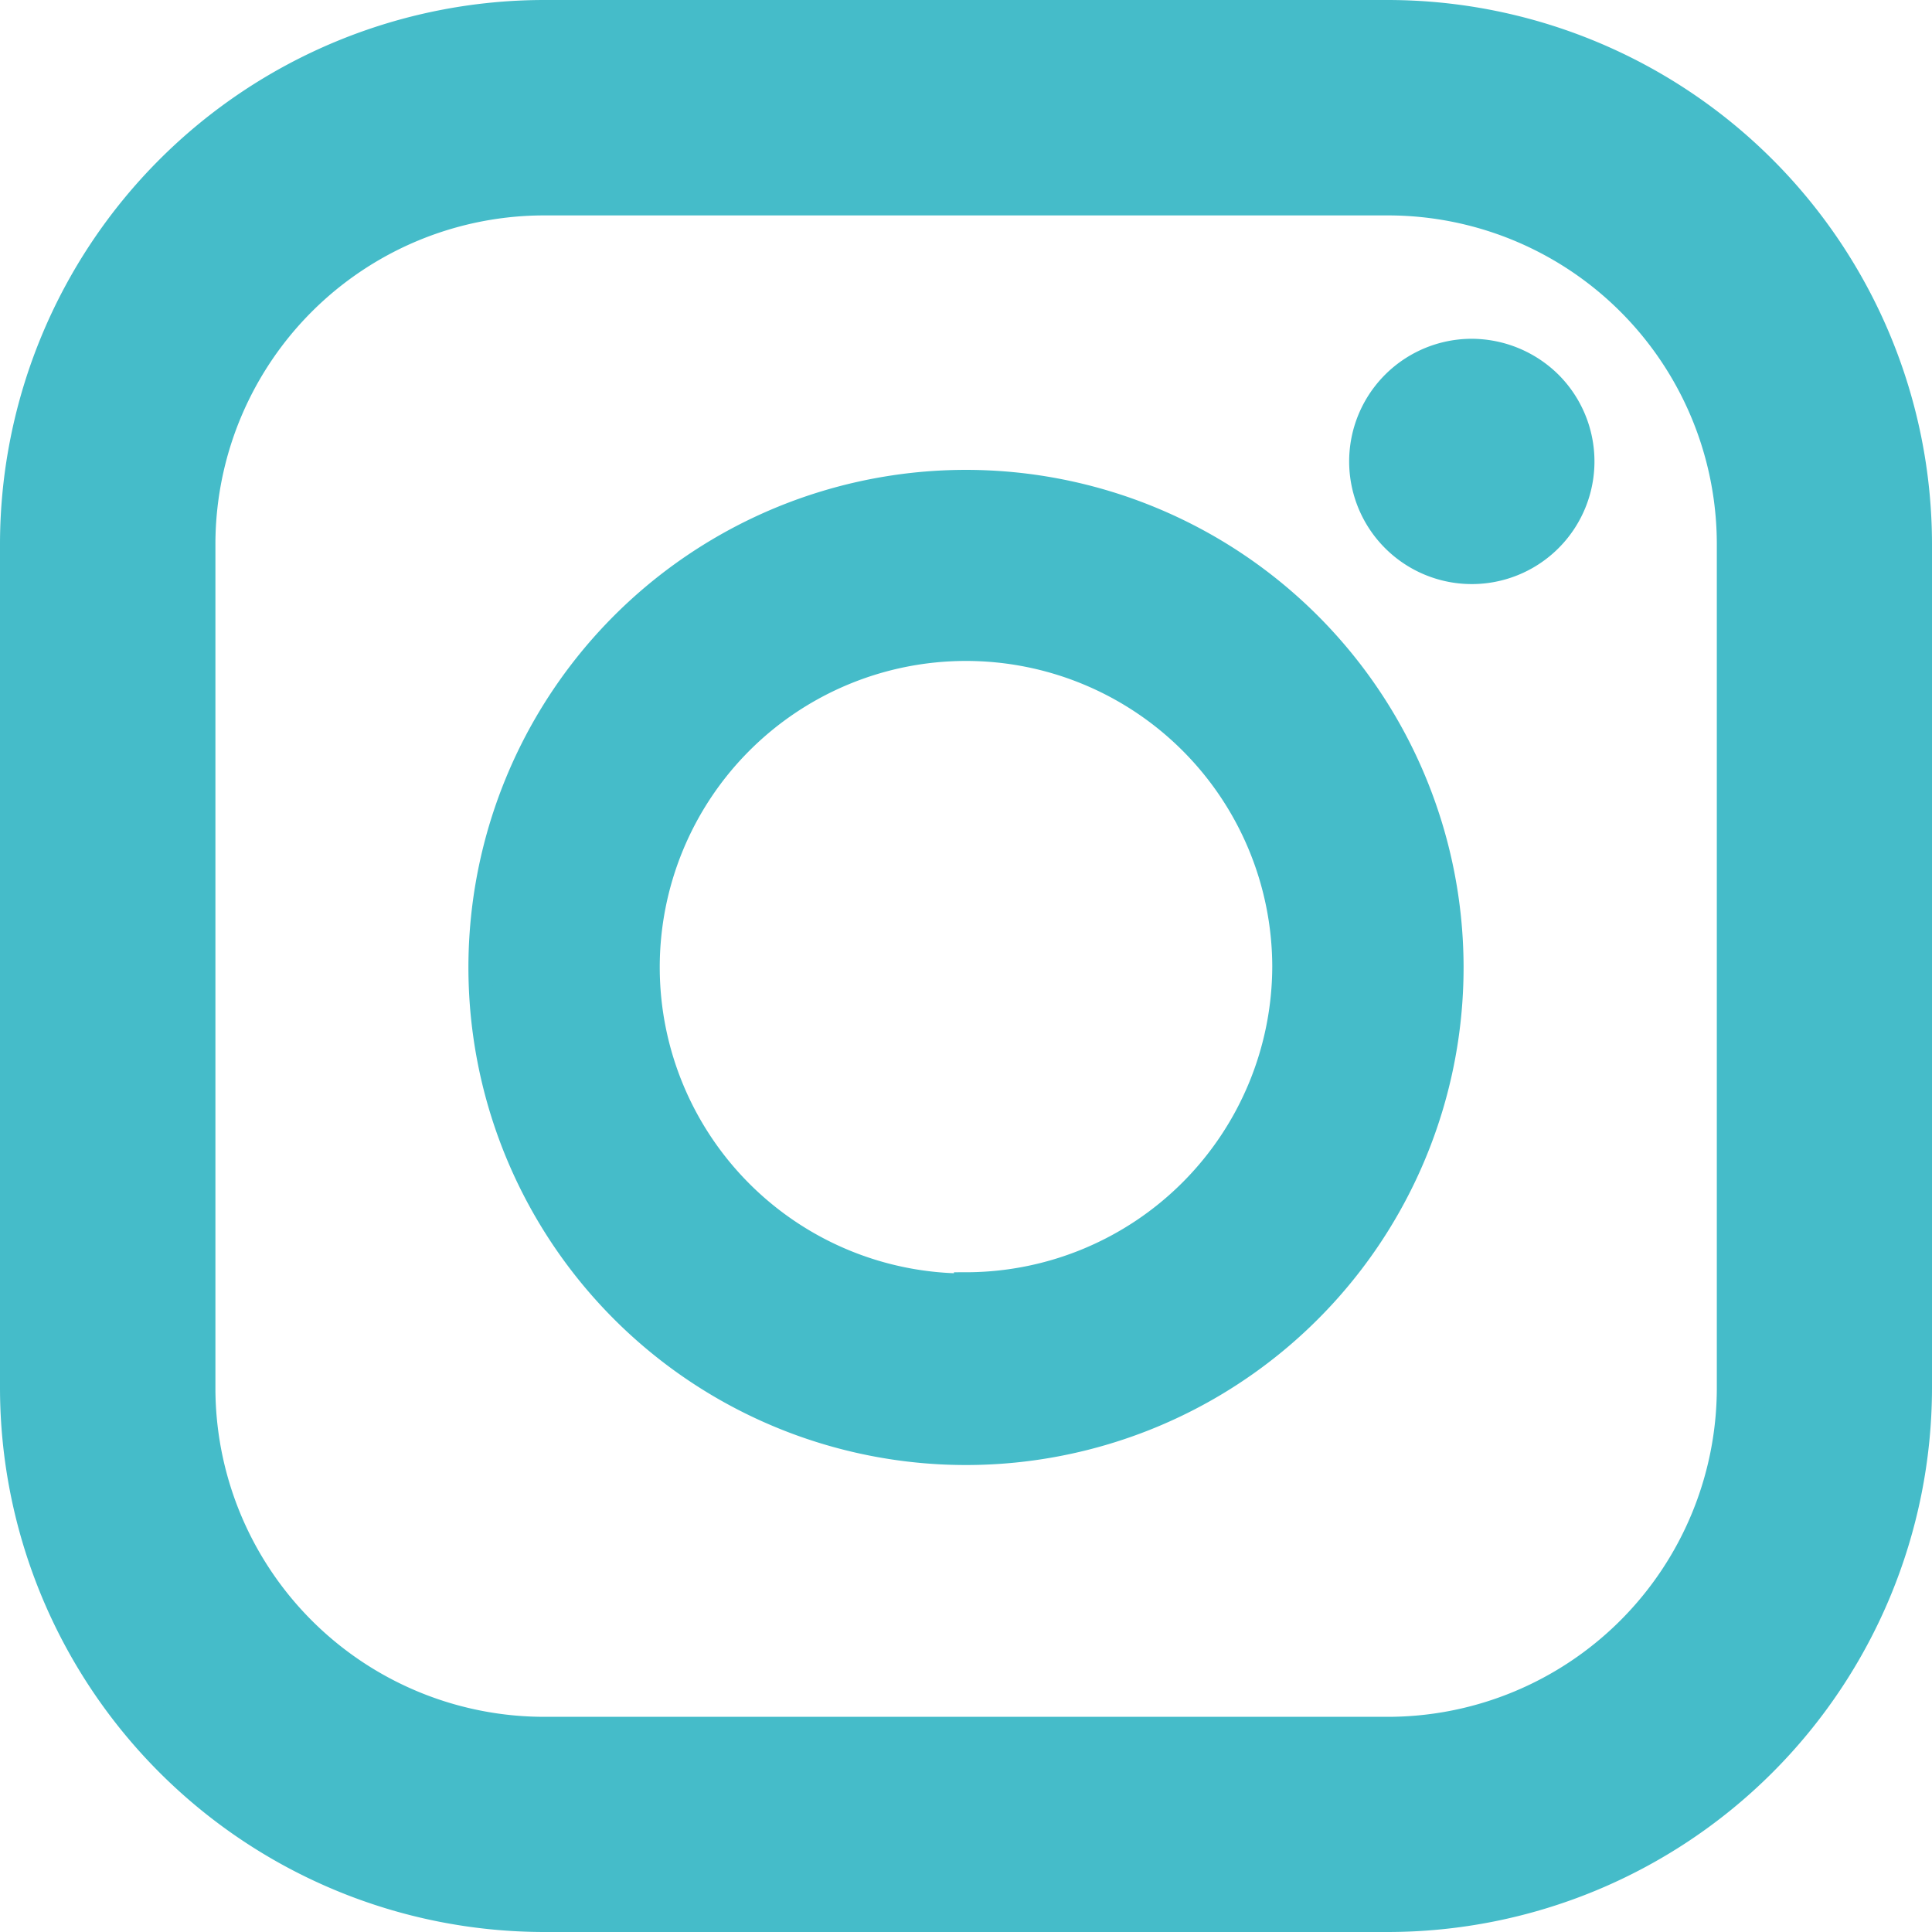<svg xmlns="http://www.w3.org/2000/svg" viewBox="0 0 80.18 80.18"><defs><style>.cls-1,.cls-2,.cls-3{fill:#45bcc9;}.cls-1,.cls-2{stroke:#45bcc9;stroke-miterlimit:10;}.cls-1{stroke-width:2px;}</style></defs><g id="Camada_2" data-name="Camada 2"><g id="Layer_1" data-name="Layer 1"><path class="cls-1" d="M57.61,1h-35A21.6,21.6,0,0,0,1,22.58v35A21.6,21.6,0,0,0,22.58,79.18h35A21.6,21.6,0,0,0,79.18,57.61v-35A21.6,21.6,0,0,0,57.61,1ZM72.25,57.61A14.66,14.66,0,0,1,57.61,72.25h-35A14.65,14.65,0,0,1,7.94,57.61v-35A14.65,14.65,0,0,1,22.58,7.94h35A14.65,14.65,0,0,1,72.25,22.58v35Z"/><path class="cls-2" d="M40.09,20A20.15,20.15,0,1,0,60.24,40.09,20.16,20.16,0,0,0,40.09,20Zm0,33.35A13.21,13.21,0,1,1,53.3,40.09,13.22,13.22,0,0,1,40.09,53.3Z"/><path class="cls-3" d="M61.08,14.06a5.09,5.09,0,1,0,3.6,1.49A5.14,5.14,0,0,0,61.08,14.06Z"/></g></g></svg>